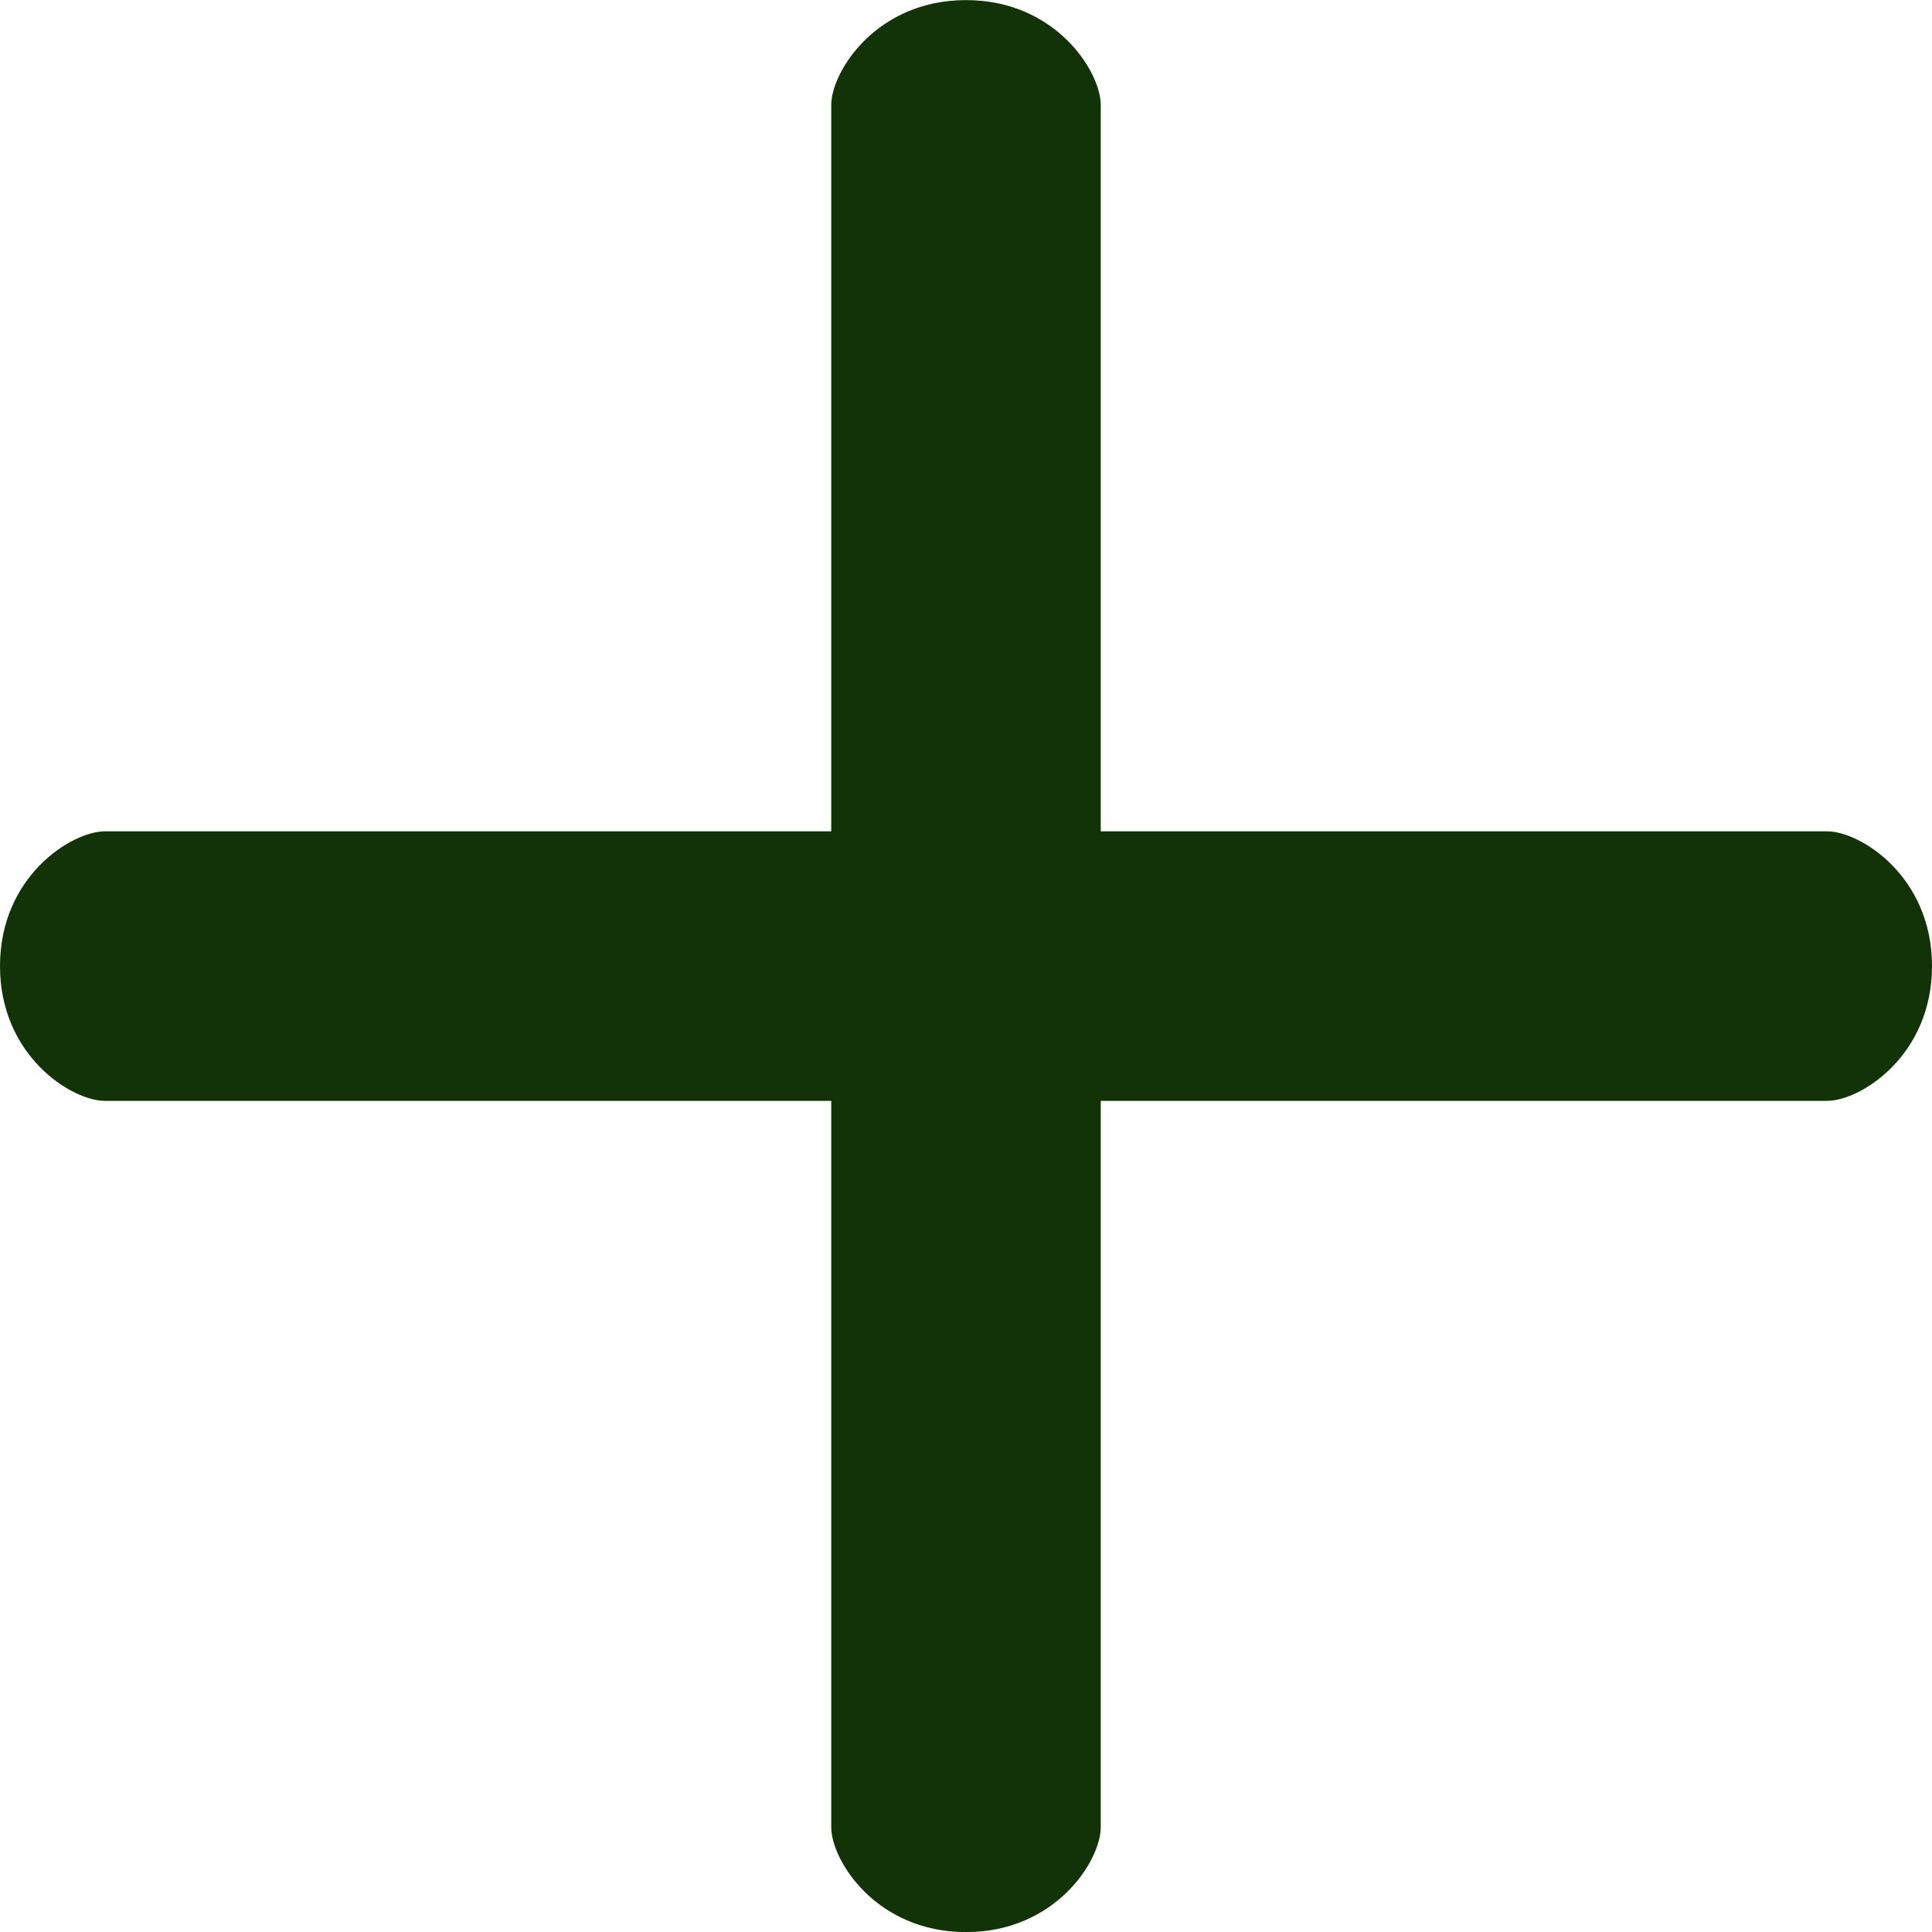 <svg width="20" height="20" viewBox="0 0 20 20" fill="none" xmlns="http://www.w3.org/2000/svg">
<path d="M18.915 8.606H11.395V1.086C11.395 0.744 10.93 0.001 10 0.001C9.07 0.001 8.605 0.744 8.605 1.086V8.606H1.085C0.743 8.606 0 9.071 0 10.001C0 10.931 0.743 11.396 1.085 11.396H8.605V18.916C8.605 19.258 9.07 20.001 10 20.001C10.93 20.001 11.395 19.258 11.395 18.916V11.396H18.915C19.257 11.396 20 10.931 20 10.001C20 9.071 19.257 8.606 18.915 8.606Z" fill="#123208"/>
</svg>
